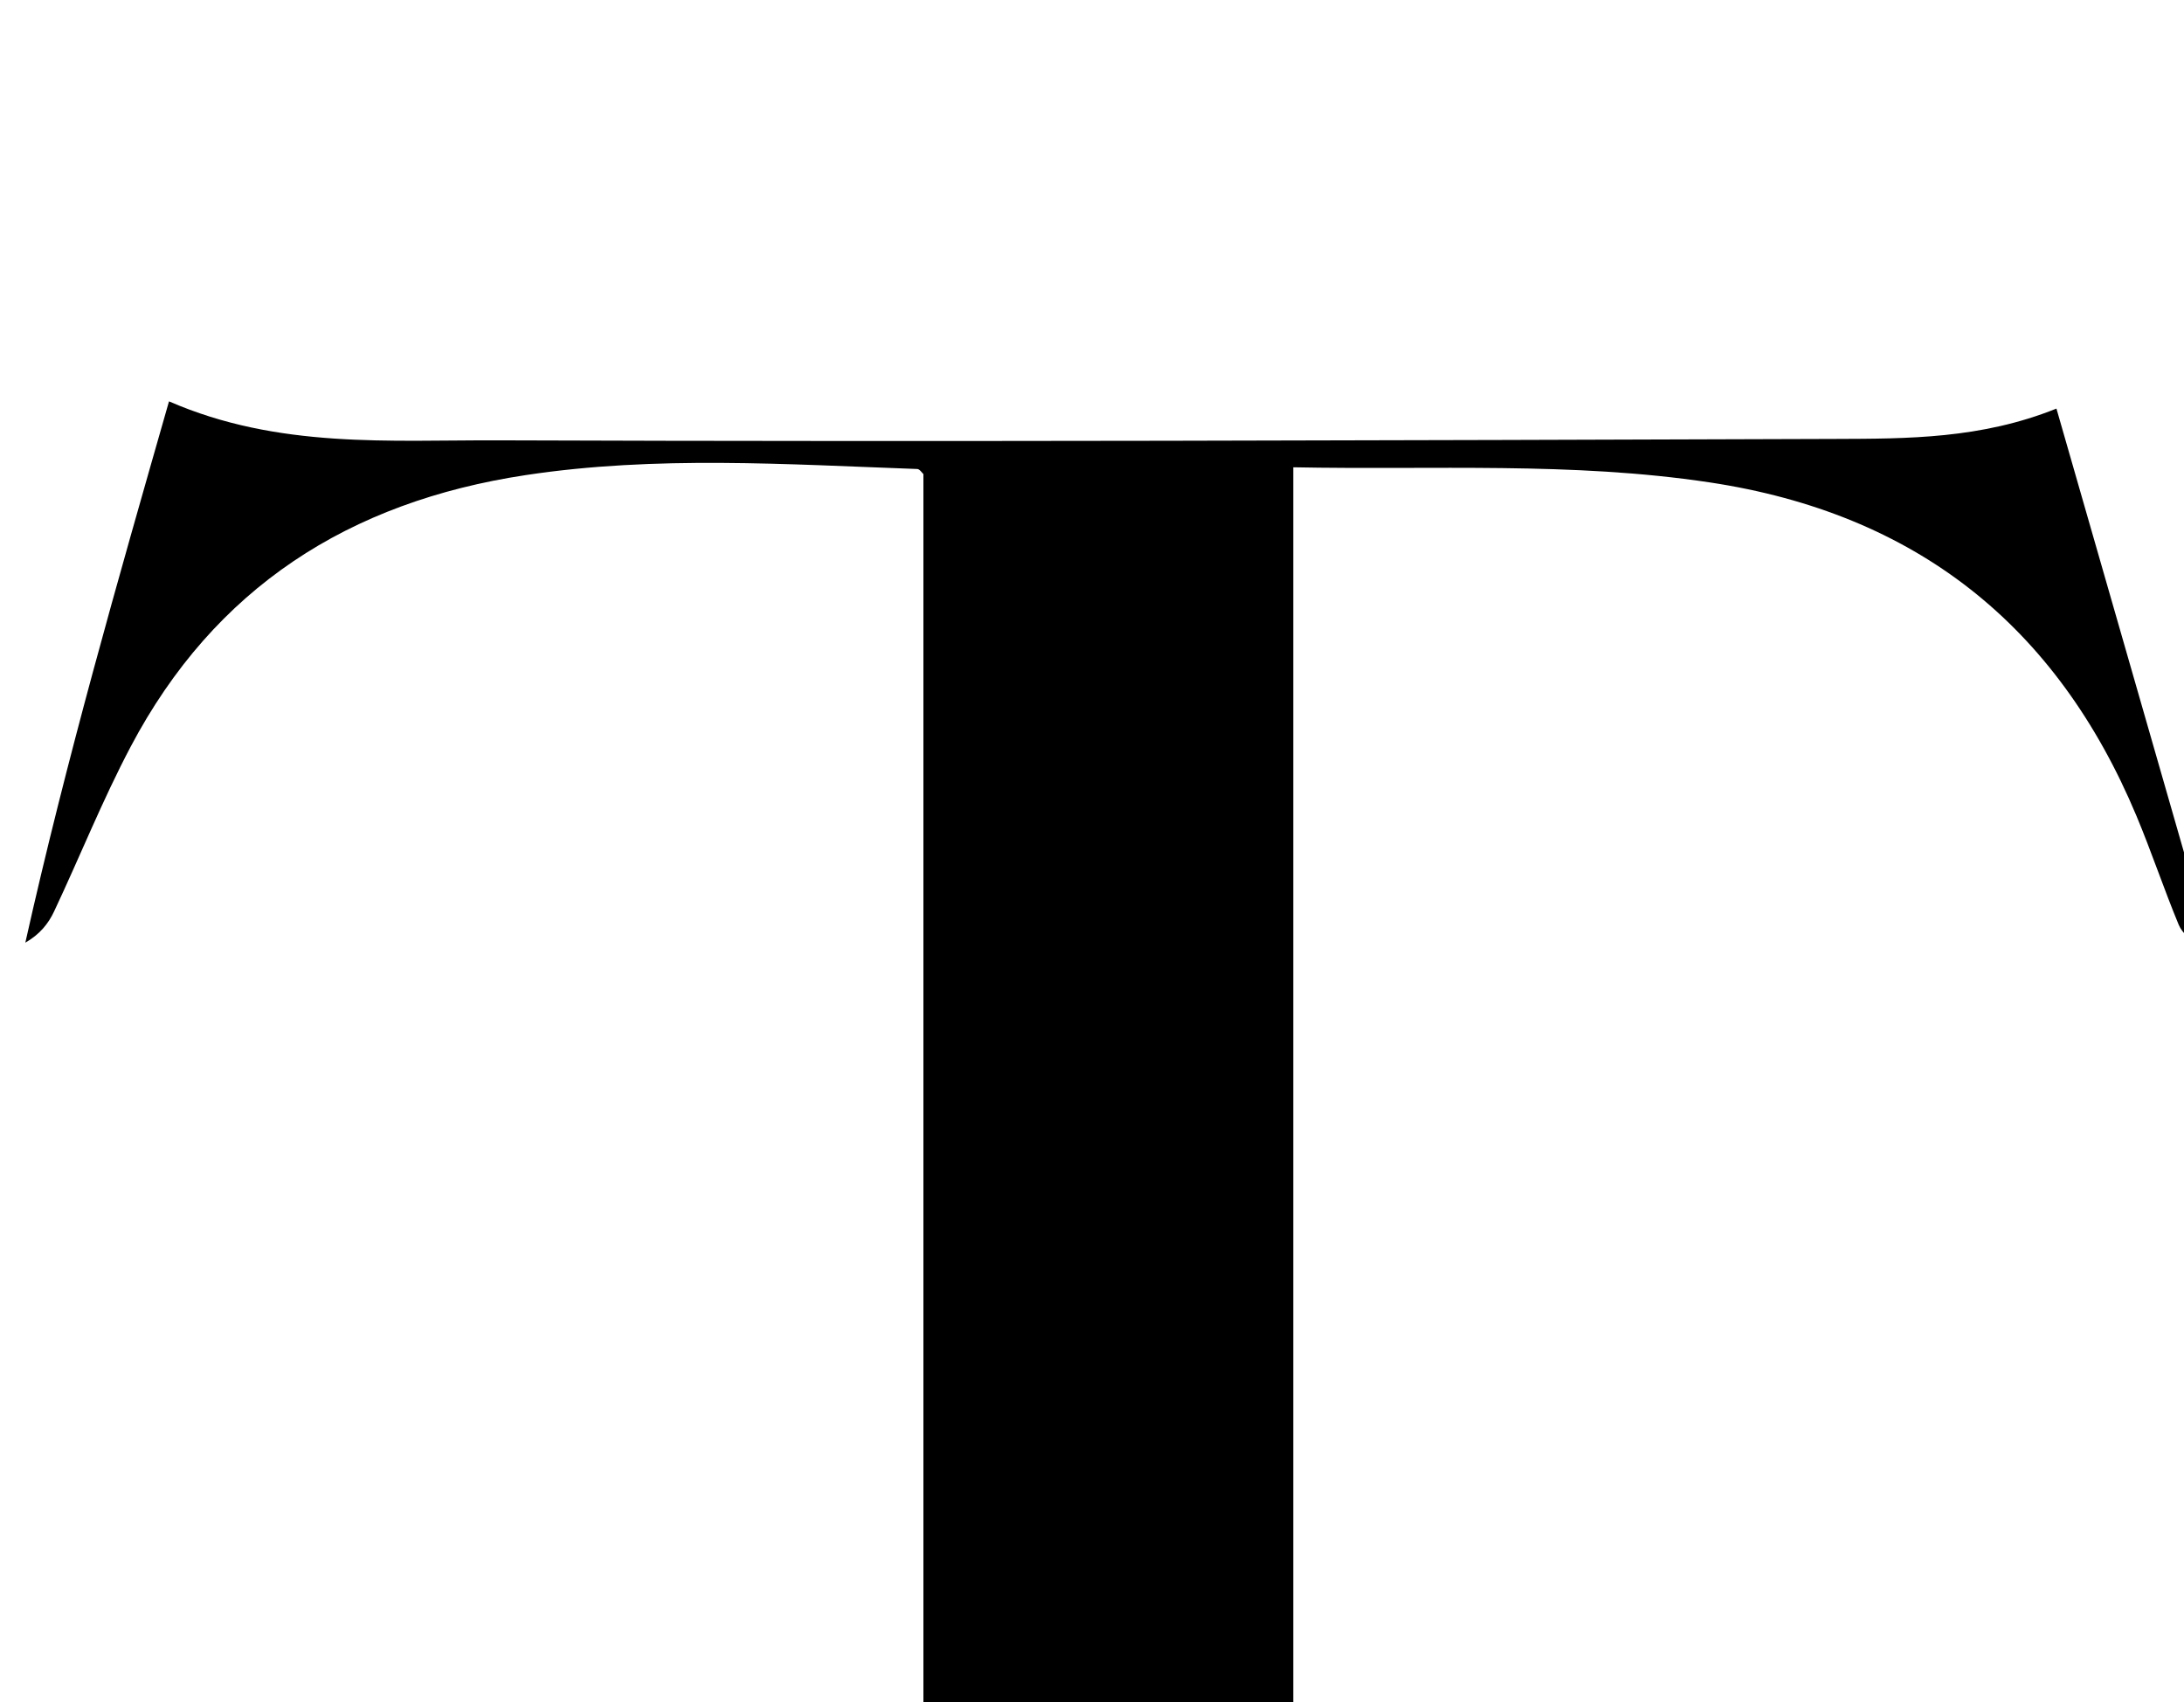 <?xml version="1.0" encoding="iso-8859-1"?>
<!-- Generator: Adobe Illustrator 25.2.1, SVG Export Plug-In . SVG Version: 6.00 Build 0)  -->
<svg version="1.1" xmlns="http://www.w3.org/2000/svg" xmlns:xlink="http://www.w3.org/1999/xlink" x="0px" y="0px"
	 viewBox="0 0 233.644 182.054" style="enable-background:new 0 0 233.644 182.054;" xml:space="preserve">
<g>
	<path d="M67.755,224.982c-0.19-3.539,1.978-2.763,3.434-2.776c7.499-0.064,14.998-0.022,22.497-0.046
		c1.622-0.005,3.244-0.133,5.101-0.214c0-57.266,0-114.21,0-171.235c-0.159-0.138-0.401-0.535-0.657-0.544
		c-13.969-0.496-27.907-1.462-41.883,0.651c-18.922,2.86-33.285,12.04-42.27,29.056c-3.022,5.724-5.433,11.769-8.196,17.632
		c-0.611,1.297-1.533,2.447-3.071,3.325c4.378-19.574,9.88-38.709,15.37-57.899c11.687,5.092,23.601,4.127,35.254,4.169
		c47.662,0.171,95.326,0.003,142.989-0.15c7.77-0.025,15.611-0.007,23.675-3.246c5.501,19.138,10.928,38.017,16.355,56.896
		c-0.411,0.251-0.822,0.503-1.233,0.754c-0.696-0.806-1.654-1.503-2.042-2.437c-1.593-3.839-2.908-7.794-4.513-11.627
		c-8.548-20.417-23.618-32.37-45.671-35.692c-14.746-2.221-29.501-1.316-44.546-1.615c0,57.425,0,114.353,0,171.713
		c1.184,0.151,2.433,0.442,3.683,0.449c7.832,0.046,15.665-0.001,23.498,0.061c1.457,0.012,2.91,0.383,4.365,0.589
		c-0.014,0.575-0.027,1.15-0.041,1.725c-1.633,0.154-3.267,0.453-4.899,0.439c-11.831-0.102-23.662-0.399-35.493-0.381
		c-18.663,0.029-37.326,0.259-55.989,0.4C71.659,224.994,69.844,224.982,67.755,224.982z"/>
</g>
</svg>
